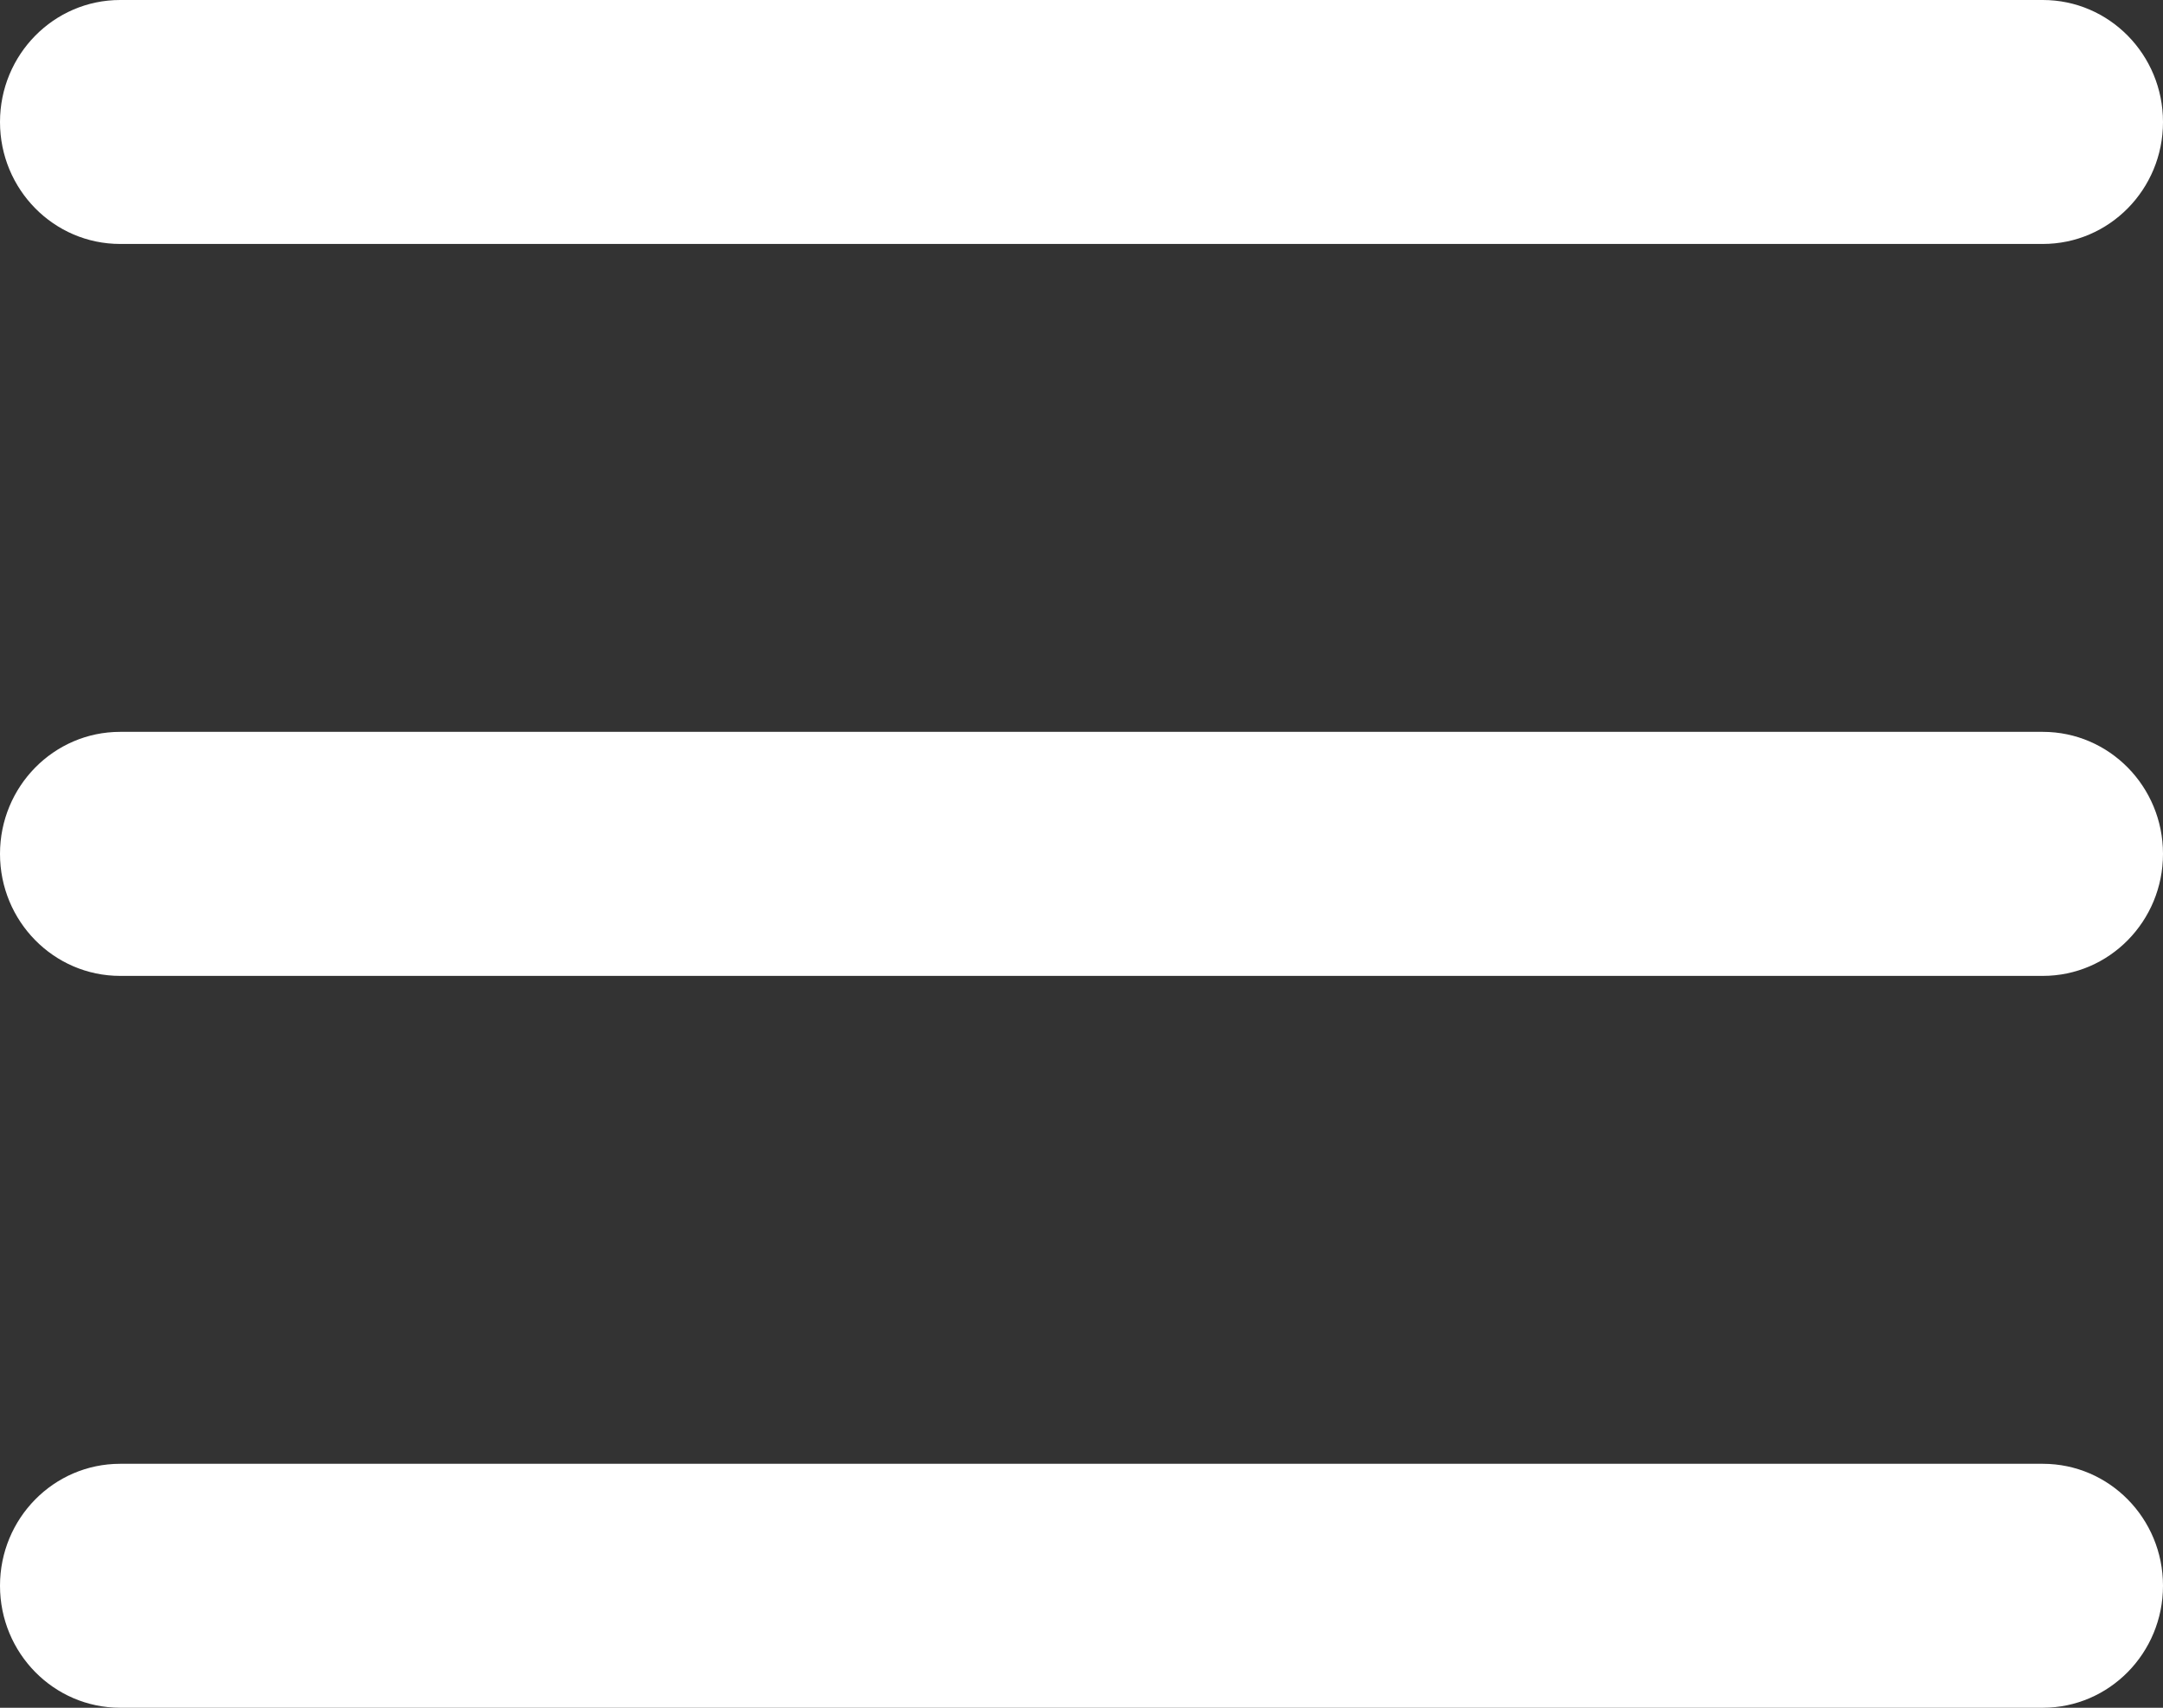<?xml version="1.0" encoding="utf-8"?>
<svg width="25.333" height="20" viewBox="0 0 25.333 20" fill="none" xmlns="http://www.w3.org/2000/svg">
  <rect x="0" y="0" width="25.333" height="20" fill="#333333" stroke="none"/>
  <path id="Shape" d="M25.333 1.429C25.333 2.218 24.703 2.857 23.926 2.857C23.926 2.857 1.407 2.857 1.407 2.857C0.63 2.857 0 2.218 0 1.429C0 0.64 0.63 0 1.407 0C1.407 0 23.926 0 23.926 0C24.703 0 25.333 0.64 25.333 1.429C25.333 1.429 25.333 1.429 25.333 1.429ZM25.333 10C25.333 10.789 24.703 11.429 23.926 11.429C23.926 11.429 1.407 11.429 1.407 11.429C0.63 11.429 0 10.789 0 10C0 9.211 0.63 8.571 1.407 8.571C1.407 8.571 23.926 8.571 23.926 8.571C24.703 8.571 25.333 9.211 25.333 10C25.333 10 25.333 10 25.333 10ZM23.926 20C24.703 20 25.333 19.36 25.333 18.571C25.333 17.782 24.703 17.143 23.926 17.143C23.926 17.143 1.407 17.143 1.407 17.143C0.63 17.143 0 17.782 0 18.571C0 19.36 0.63 20 1.407 20C1.407 20 23.926 20 23.926 20C23.926 20 23.926 20 23.926 20Z" fill="#FFFFFF" fill-rule="evenodd" />
</svg>